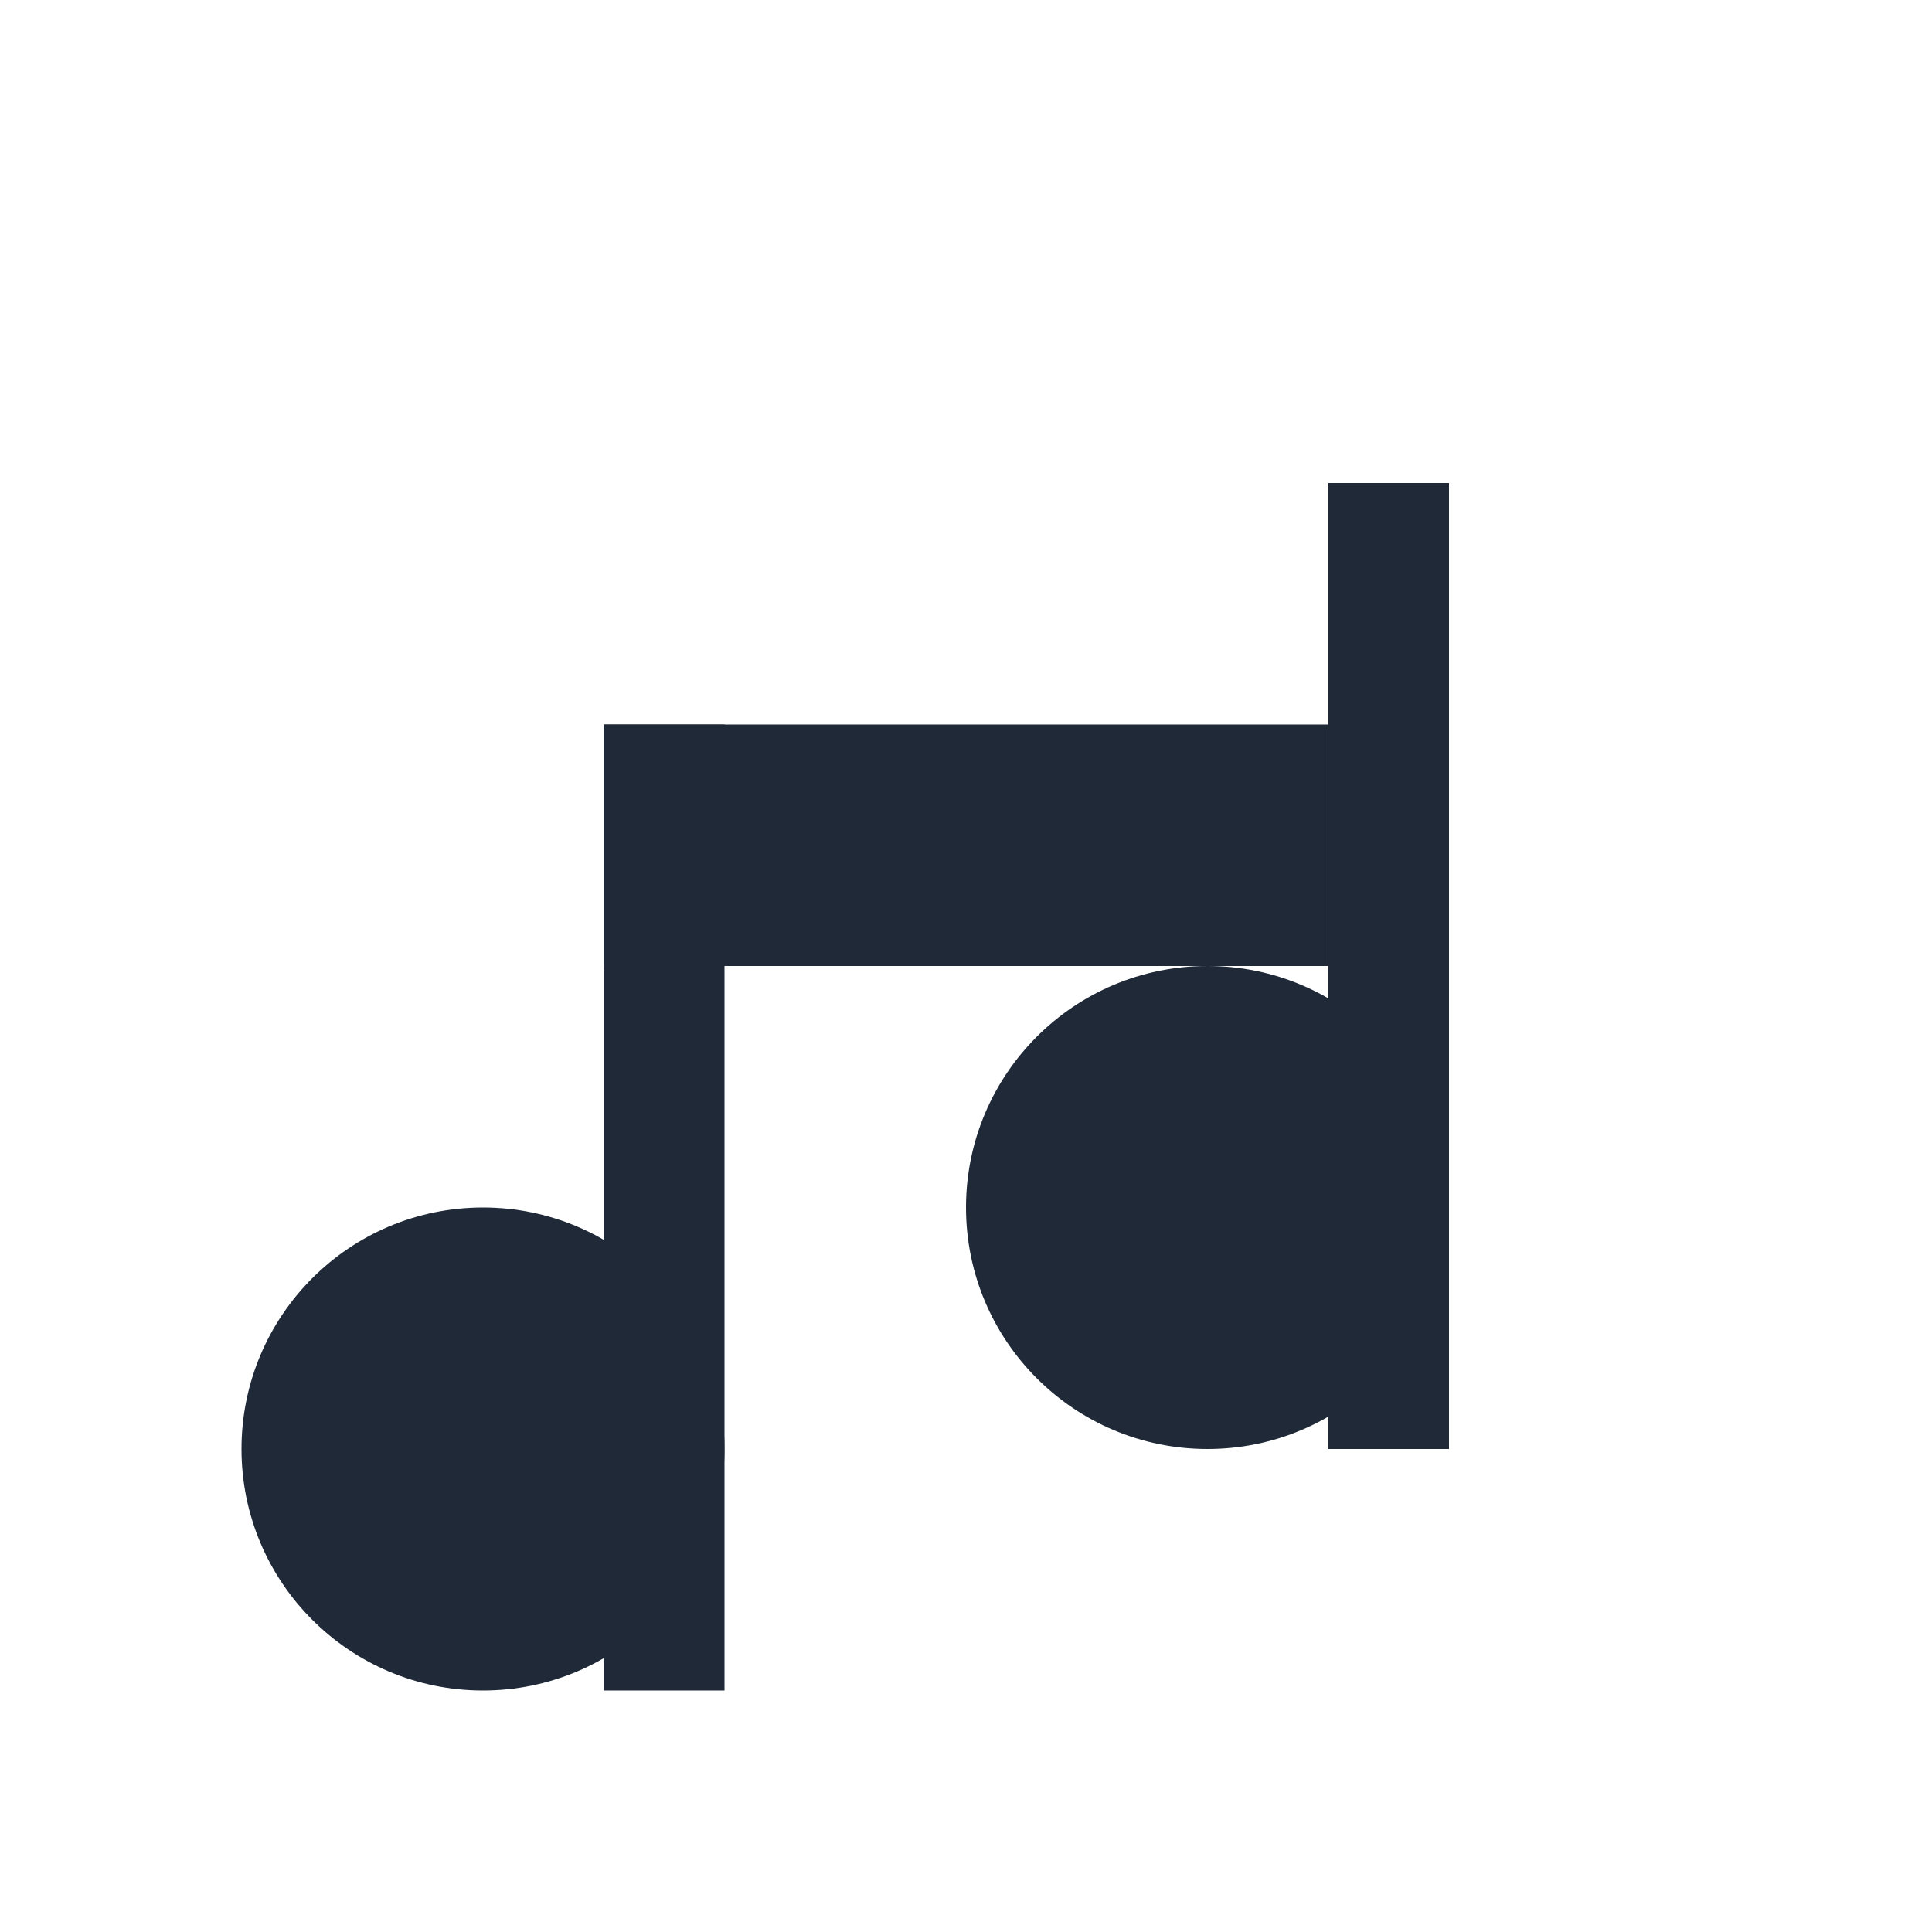 <svg viewBox="0 0 32 32" xmlns="http://www.w3.org/2000/svg">
  <style>
    .icon-fill {
      fill: #1f2937; /* dark color for light mode */
    }
    @media (prefers-color-scheme: dark) {
      .icon-fill {
        fill: #f9fafb; /* light color for dark mode */
      }
    }
  </style>
  <!-- Music note icon -->
  <circle cx="8" cy="24" r="4" class="icon-fill"/>
  <circle cx="20" cy="20" r="4" class="icon-fill"/>
  <rect x="10" y="12" width="2" height="16" class="icon-fill"/>
  <rect x="22" y="8" width="2" height="16" class="icon-fill"/>
  <path d="M10 12h12v4H10z" class="icon-fill"/>
</svg>